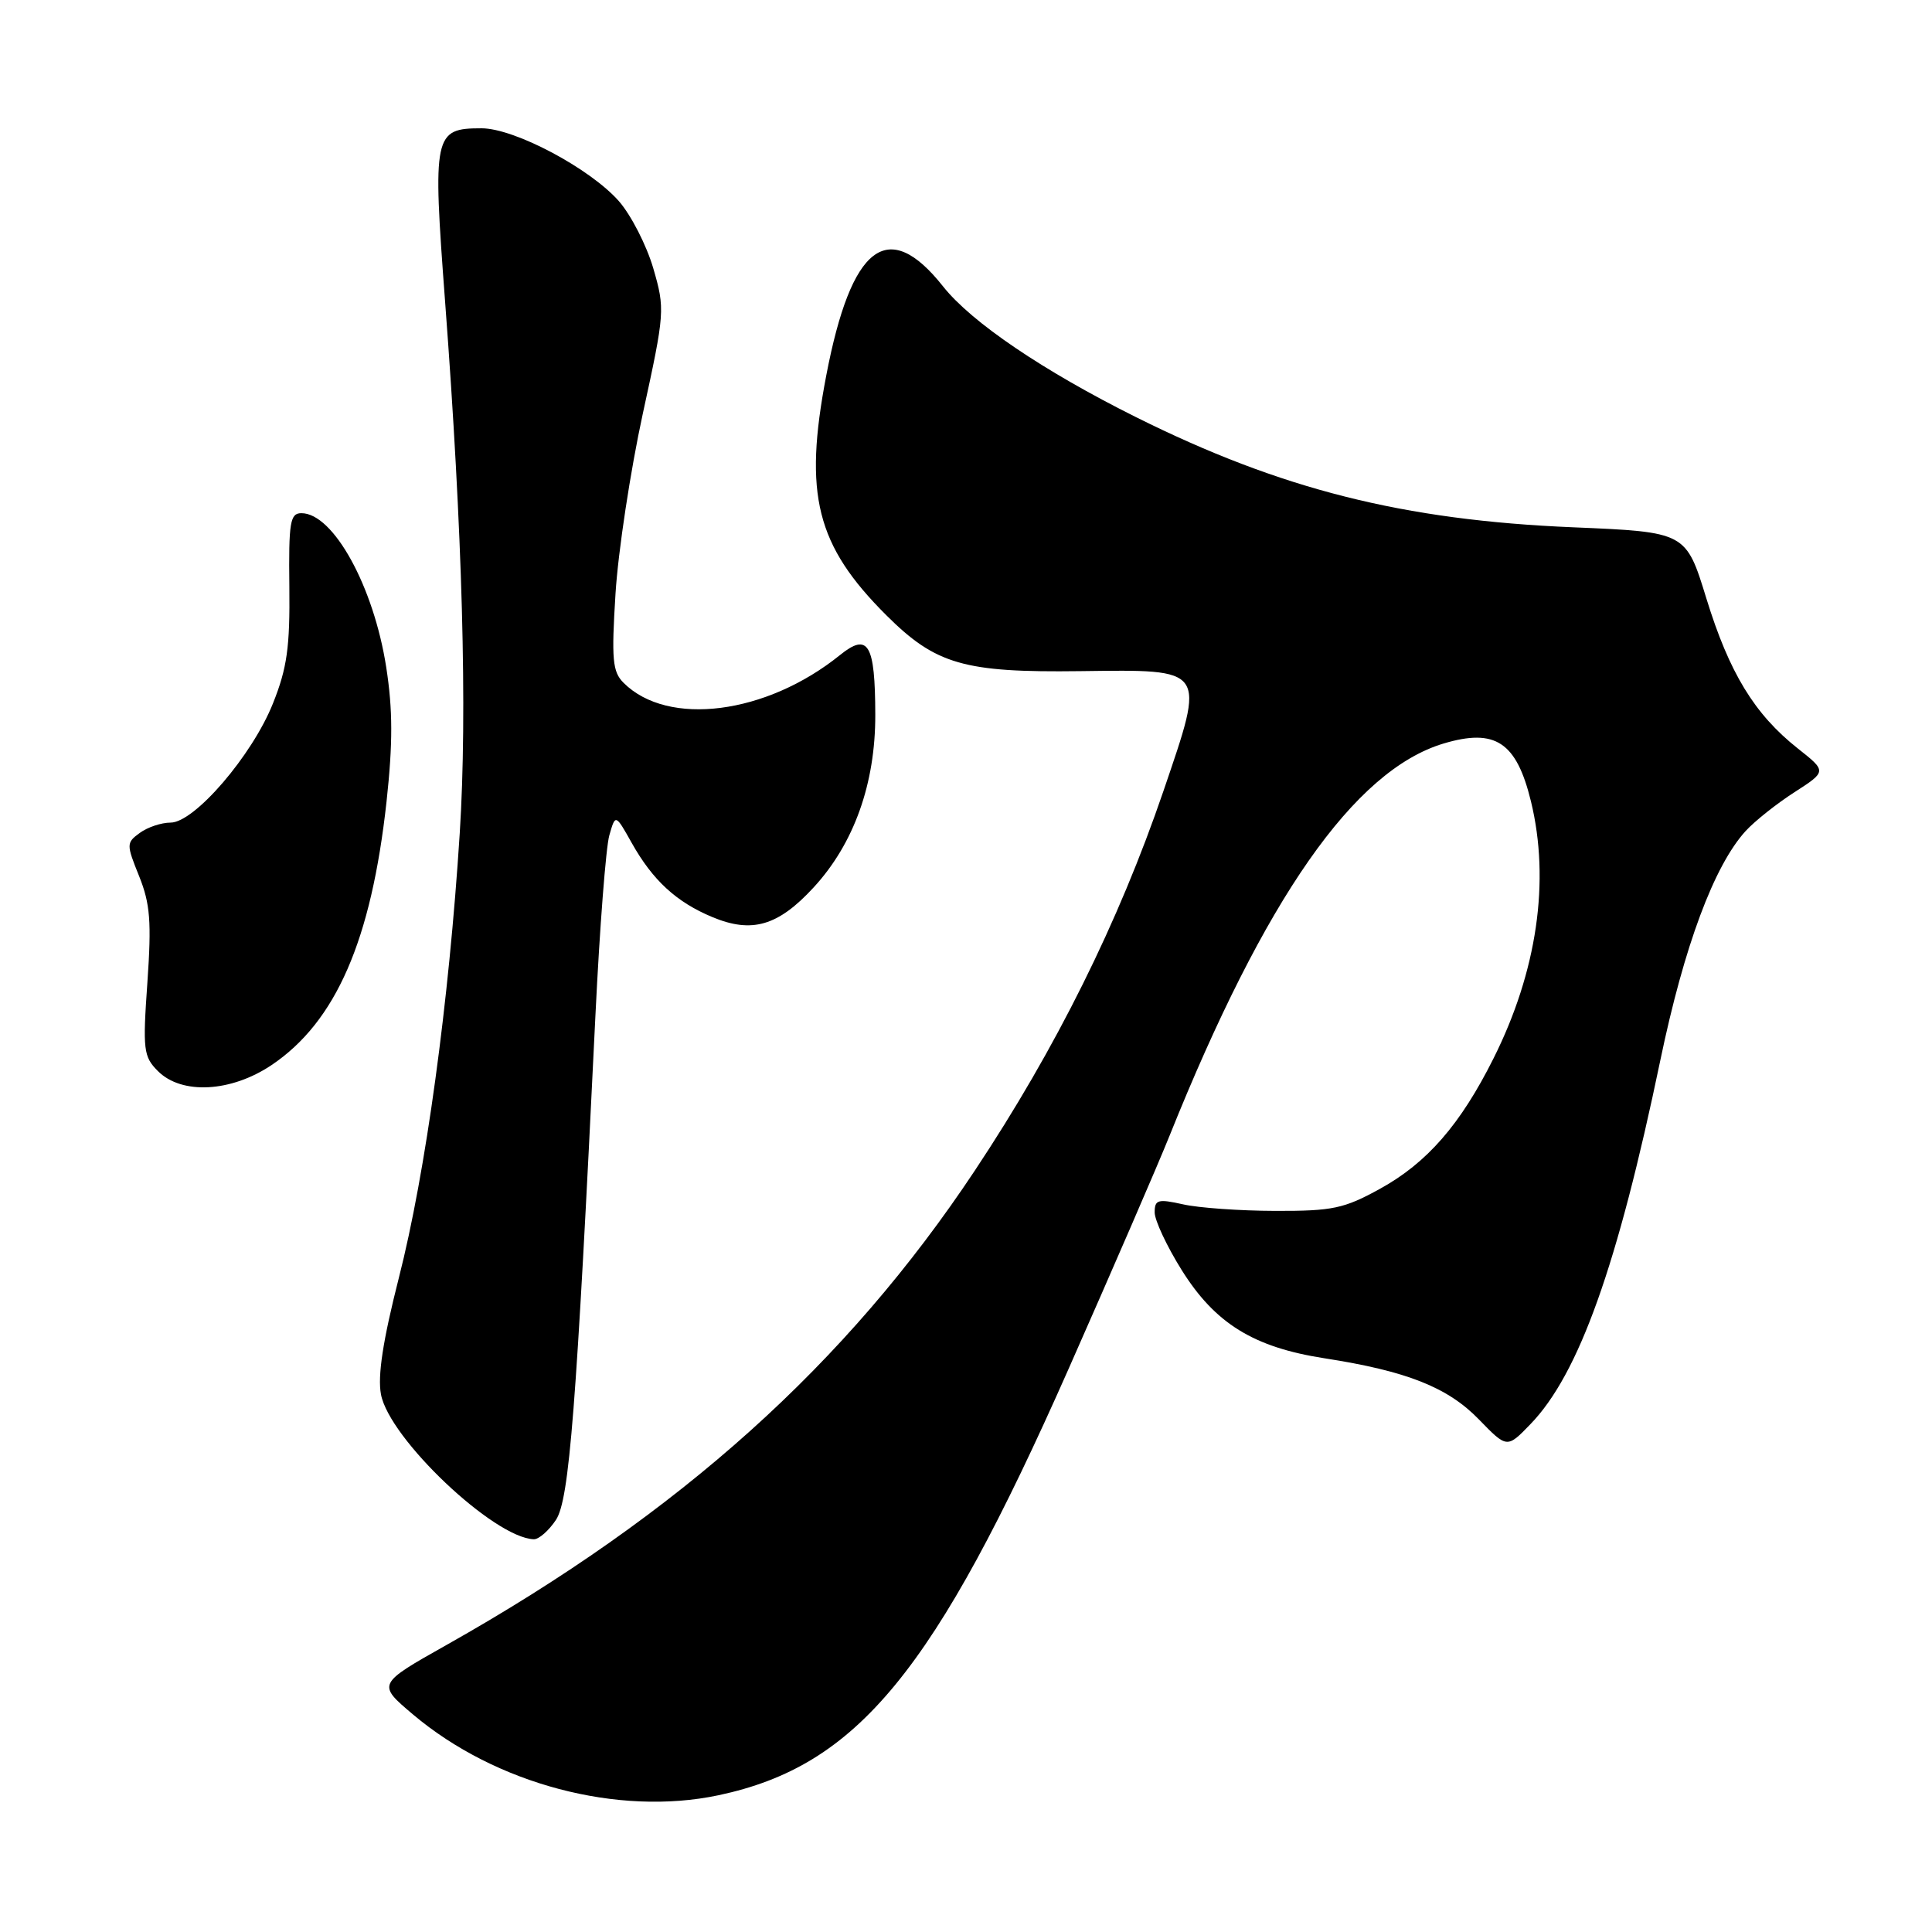 <?xml version="1.0" encoding="UTF-8" standalone="no"?>
<!DOCTYPE svg PUBLIC "-//W3C//DTD SVG 1.1//EN" "http://www.w3.org/Graphics/SVG/1.1/DTD/svg11.dtd" >
<svg xmlns="http://www.w3.org/2000/svg" xmlns:xlink="http://www.w3.org/1999/xlink" version="1.1" viewBox="0 0 256 256">
 <g >
 <path fill="currentColor"
d=" M 95.20 237.88 C 113.62 233.97 123.82 221.55 141.59 181.39 C 147.40 168.25 153.43 154.34 154.98 150.47 C 167.62 118.99 179.44 102.07 191.28 98.52 C 198.14 96.47 200.94 98.32 202.86 106.19 C 205.42 116.72 203.68 128.71 197.89 140.26 C 193.51 149.01 189.10 154.08 182.86 157.52 C 178.09 160.15 176.57 160.47 169.00 160.45 C 164.32 160.44 158.81 160.05 156.75 159.58 C 153.43 158.84 153.00 158.96 153.00 160.65 C 153.00 161.70 154.61 165.14 156.58 168.29 C 161.01 175.37 166.10 178.52 175.50 179.98 C 186.40 181.67 191.83 183.82 195.96 188.08 C 199.69 191.92 199.69 191.92 202.79 188.71 C 209.21 182.08 214.34 167.71 220.00 140.50 C 223.16 125.33 227.13 114.69 231.31 110.11 C 232.52 108.79 235.43 106.48 237.78 104.97 C 242.06 102.21 242.06 102.21 238.20 99.16 C 232.47 94.62 229.14 89.15 226.11 79.32 C 223.40 70.50 223.40 70.50 208.45 69.87 C 185.93 68.93 169.72 64.84 150.50 55.26 C 138.23 49.14 128.72 42.70 124.96 37.95 C 117.66 28.73 112.80 32.44 109.48 49.77 C 106.46 65.54 108.15 72.26 117.45 81.53 C 123.99 88.05 127.75 89.13 143.12 88.93 C 159.99 88.72 159.76 88.38 154.17 104.79 C 148.23 122.19 139.92 138.93 129.16 155.12 C 112.15 180.74 90.12 200.53 59.23 217.93 C 49.96 223.15 49.96 223.15 54.73 227.18 C 65.66 236.41 81.88 240.70 95.20 237.88 Z  M 73.67 201.39 C 75.44 198.67 76.36 186.97 78.90 134.50 C 79.46 122.95 80.29 112.23 80.74 110.68 C 81.55 107.85 81.55 107.85 83.70 111.68 C 86.49 116.65 89.61 119.52 94.37 121.51 C 99.63 123.71 103.10 122.70 107.80 117.60 C 113.16 111.79 116.00 103.83 115.98 94.71 C 115.96 85.31 115.05 83.77 111.30 86.80 C 101.55 94.67 88.49 96.35 82.62 90.47 C 81.16 89.01 81.01 87.39 81.56 78.64 C 81.91 73.06 83.54 62.33 85.18 54.79 C 88.10 41.40 88.13 40.95 86.56 35.54 C 85.67 32.50 83.62 28.50 82.01 26.66 C 78.19 22.32 68.18 17.00 63.81 17.00 C 57.47 17.00 57.31 17.78 58.98 40.00 C 61.29 70.61 61.94 94.32 60.92 110.38 C 59.49 132.86 56.41 155.39 52.84 169.36 C 50.74 177.62 50.02 182.30 50.48 184.76 C 51.58 190.63 65.44 203.77 70.73 203.96 C 71.40 203.98 72.72 202.82 73.67 201.39 Z  M 35.98 141.13 C 44.50 135.40 49.20 124.62 51.22 106.20 C 52.06 98.47 52.05 94.03 51.18 88.43 C 49.52 77.71 44.17 68.00 39.94 68.00 C 38.44 68.00 38.24 69.17 38.34 77.75 C 38.43 85.74 38.04 88.53 36.17 93.20 C 33.42 100.10 25.77 109.00 22.60 109.00 C 21.38 109.00 19.55 109.61 18.53 110.36 C 16.73 111.67 16.73 111.87 18.44 116.11 C 19.90 119.75 20.09 122.14 19.53 130.18 C 18.90 139.13 19.01 140.01 20.93 141.93 C 24.08 145.08 30.61 144.73 35.98 141.13 Z "/>
</g>
</svg>